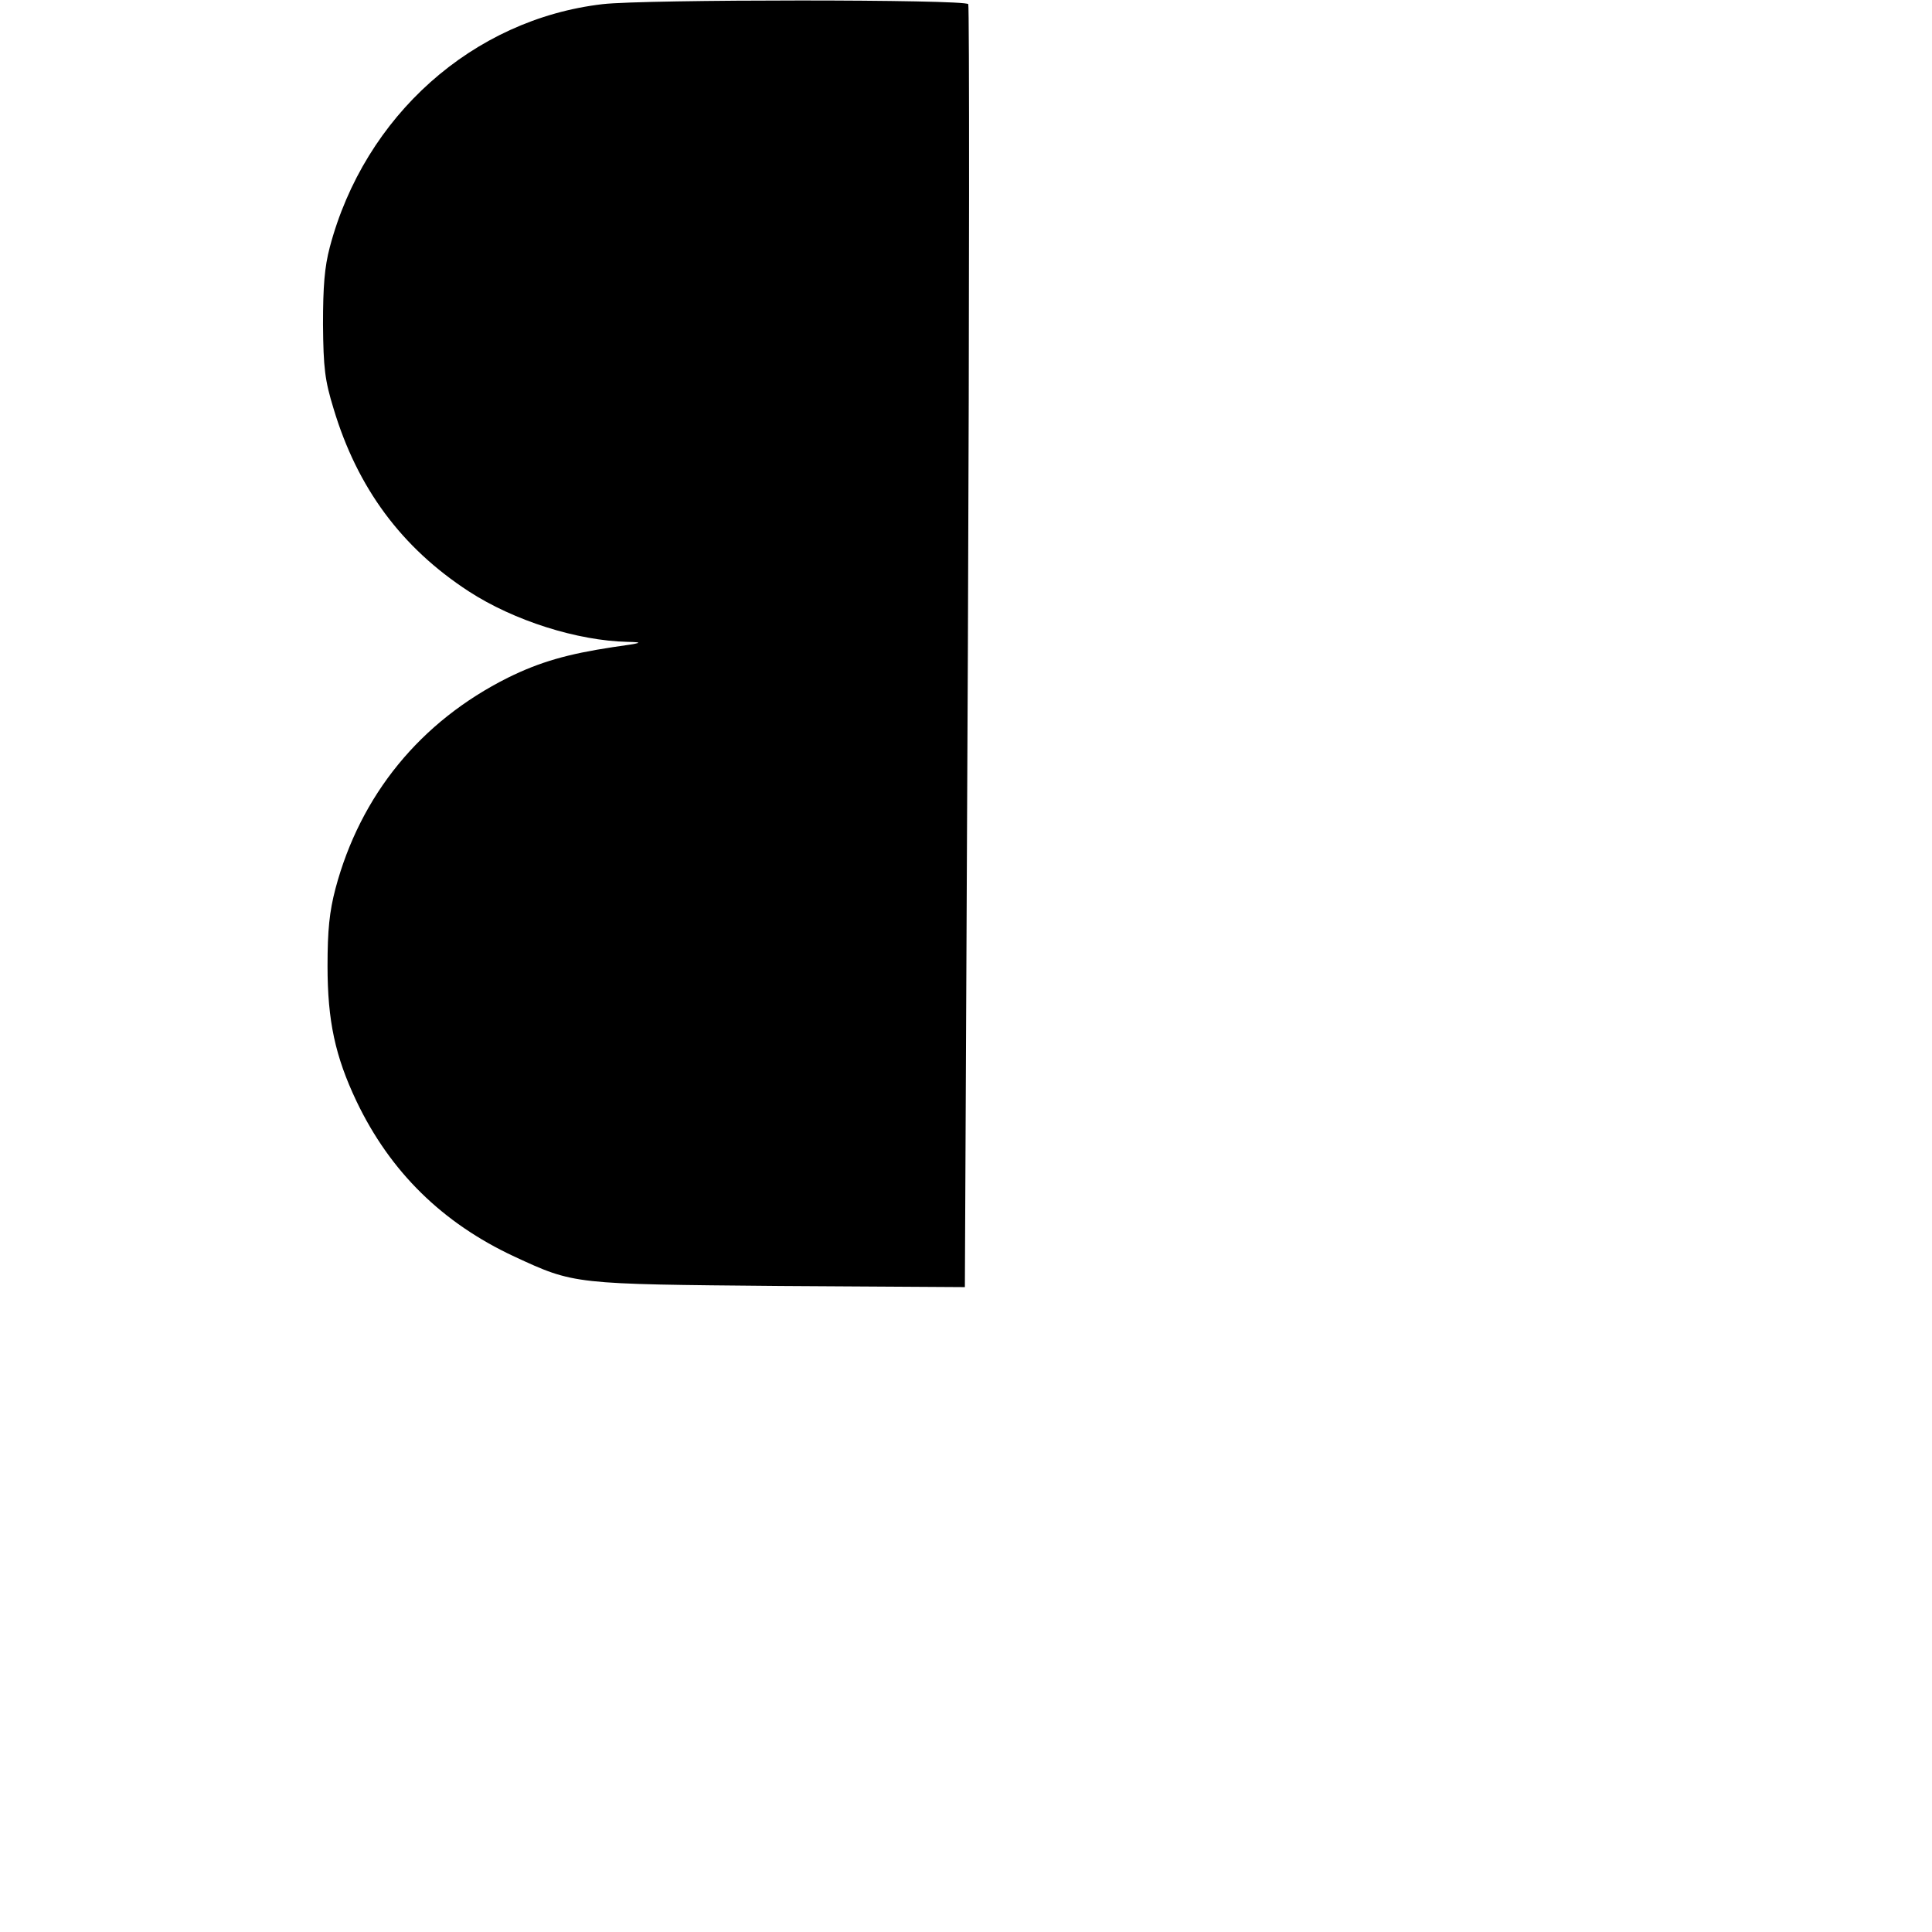 <?xml version="1.0" standalone="no"?>
<!DOCTYPE svg PUBLIC "-//W3C//DTD SVG 20010904//EN"
 "http://www.w3.org/TR/2001/REC-SVG-20010904/DTD/svg10.dtd">
<svg version="1.0" xmlns="http://www.w3.org/2000/svg"
 width="512pt" height="512pt" viewBox="0 0 512 512"
 preserveAspectRatio="xMidYMid meet">

<g transform="translate(0,512) scale(0.1,-0.1)"
fill="#000000" stroke="none">
<path d="M1597 5109 c-344 -40 -631 -296 -723 -644 -14 -53 -18 -104 -18 -205
1 -116 5 -148 28 -223 63 -210 180 -368 358 -484 120 -78 288 -131 421 -134
45 -1 40 -3 -39 -14 -119 -18 -193 -39 -278 -81 -232 -116 -391 -311 -457
-559 -16 -61 -21 -110 -21 -205 0 -145 20 -239 77 -359 89 -186 227 -322 418
-411 160 -74 155 -73 703 -78 l491 -3 8 1694 c4 932 4 1700 1 1706 -8 13 -858
13 -969 0z"/>
</g>
</svg>
